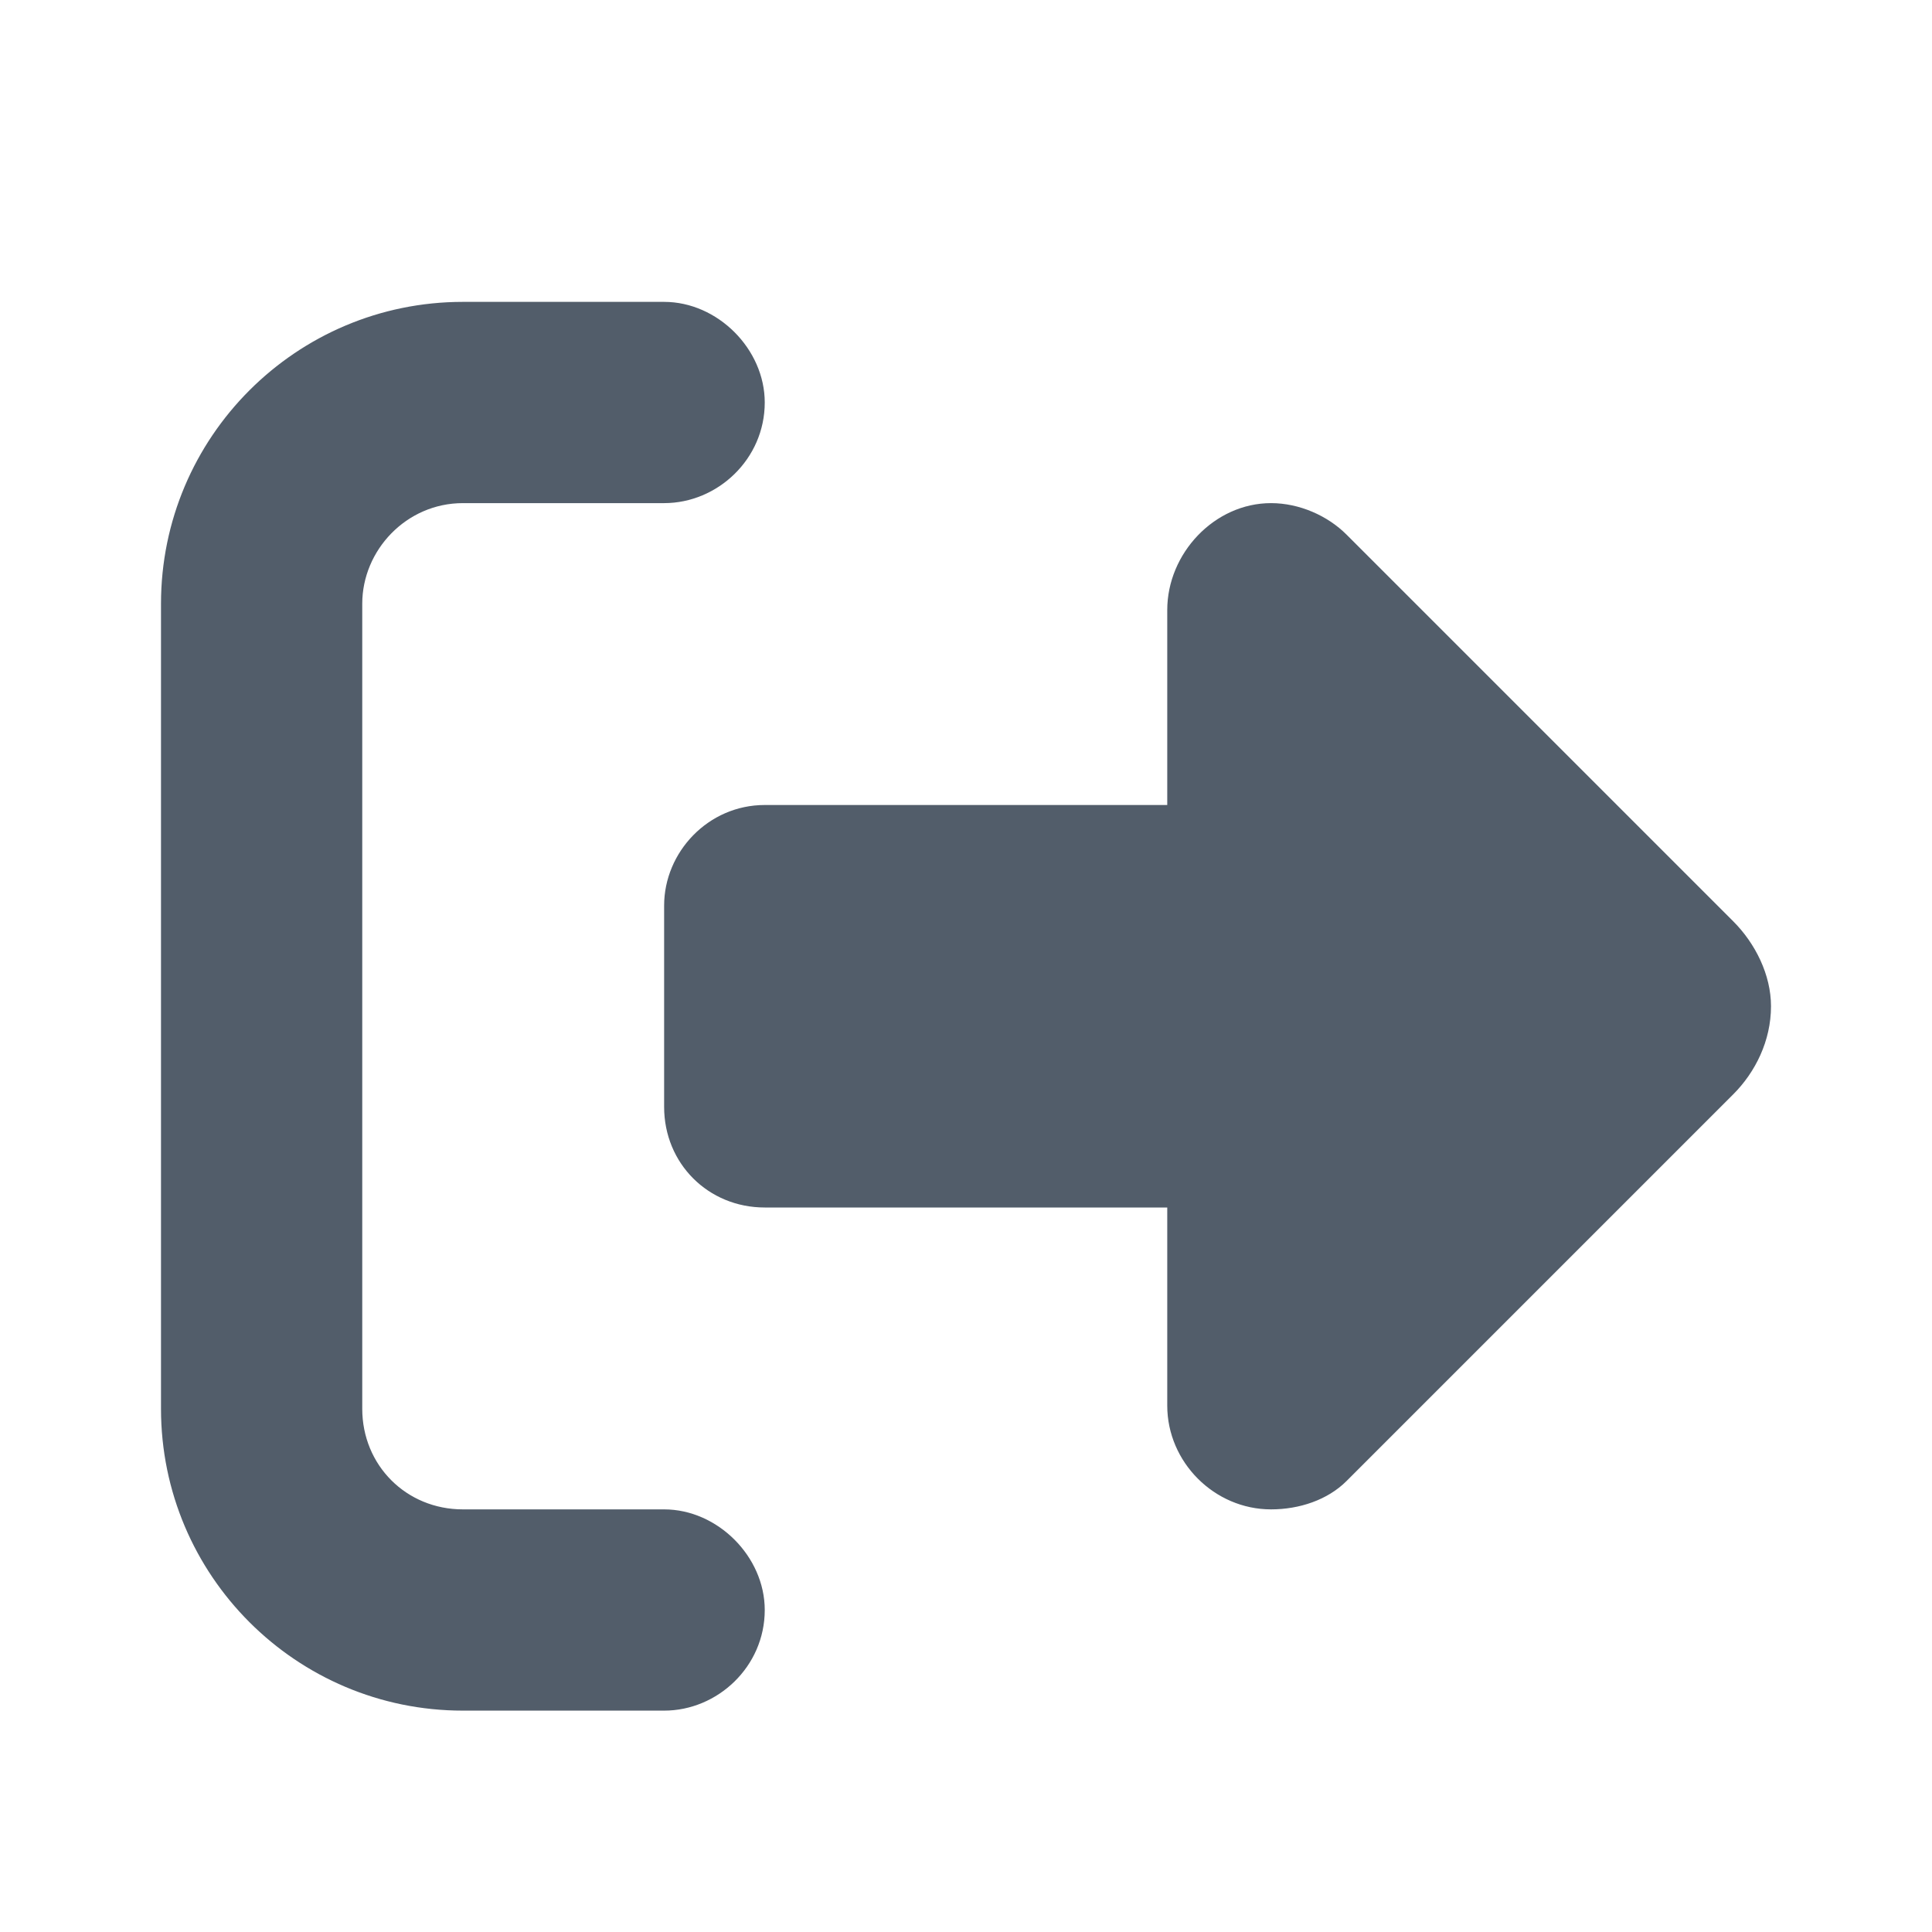 <svg width="24" height="24" viewBox="0 0 24 24" fill="none" xmlns="http://www.w3.org/2000/svg">
    <path
        d="M16.727 6.641L21.531 11.445C21.805 11.719 22 12.109 22 12.5C22 12.93 21.805 13.32 21.531 13.594L16.727 18.398C16.492 18.633 16.141 18.75 15.789 18.75C15.086 18.75 14.5 18.164 14.5 17.461V15H9.5C8.797 15 8.25 14.453 8.25 13.75V11.25C8.25 10.586 8.797 10 9.5 10H14.5V7.578C14.5 6.875 15.086 6.25 15.789 6.25C16.141 6.25 16.492 6.406 16.727 6.641ZM8.25 6.25H5.75C5.047 6.25 4.5 6.836 4.5 7.5V17.5C4.5 18.203 5.047 18.75 5.75 18.75H8.25C8.914 18.75 9.5 19.336 9.5 20C9.5 20.703 8.914 21.25 8.25 21.25H5.75C3.68 21.25 2 19.57 2 17.5V7.5C2 5.43 3.68 3.75 5.75 3.75H8.25C8.914 3.75 9.5 4.336 9.5 5C9.5 5.703 8.914 6.25 8.25 6.25Z"
        fill="#525D6A" />
</svg>
